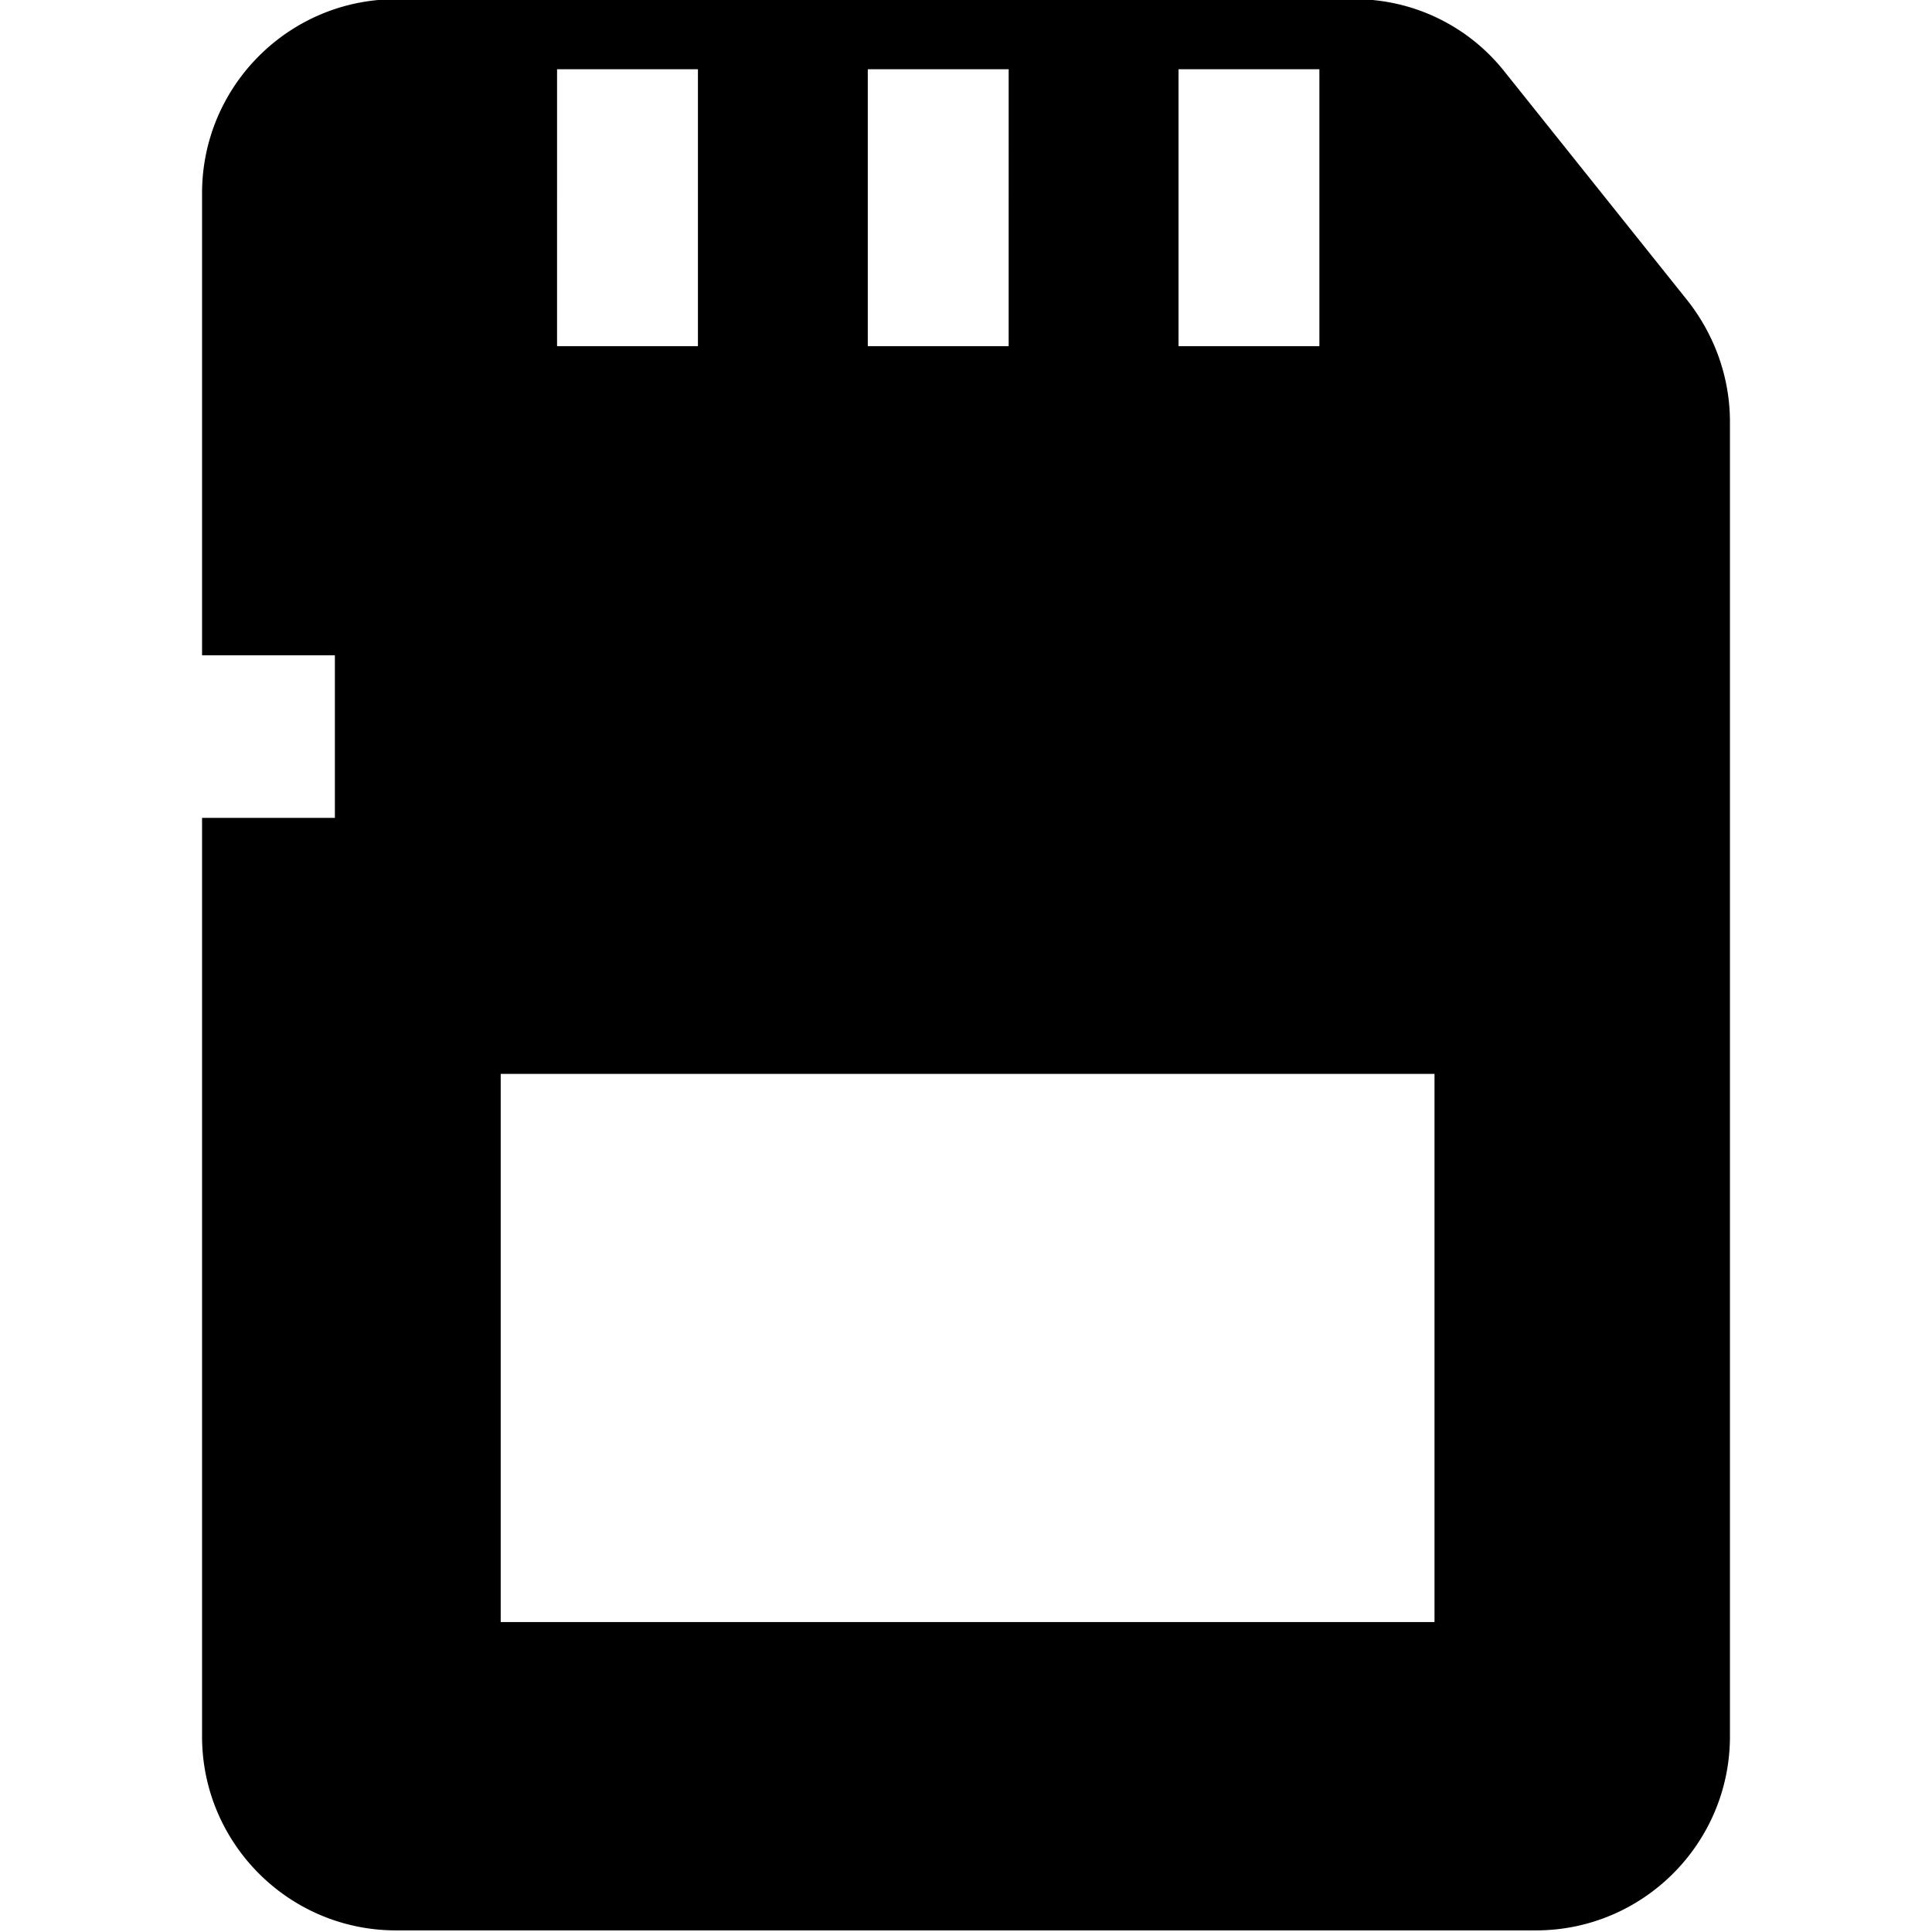 <svg viewBox="0 0 24 24" xmlns="http://www.w3.org/2000/svg">
  <path d="M20.96 3.73 18.69.89a2.37 2.37 0 0 0-1.88-.9H4.92c-1.33 0-2.41 1.08-2.41 2.41v5.74h1.65v2.02H2.51v11.41c0 1.33 1.08 2.41 2.41 2.41h14.16c1.33 0 2.41-1.08 2.41-2.41V5.24c0-.55-.19-1.08-.53-1.51M14.64.86h1.75V4.3h-1.75zm-3.86 0h1.75V4.3h-1.75zm-3.86 0h1.75V4.3H6.92zm10.9 19.29H6.22v-6.81h11.6z"/>
</svg>
